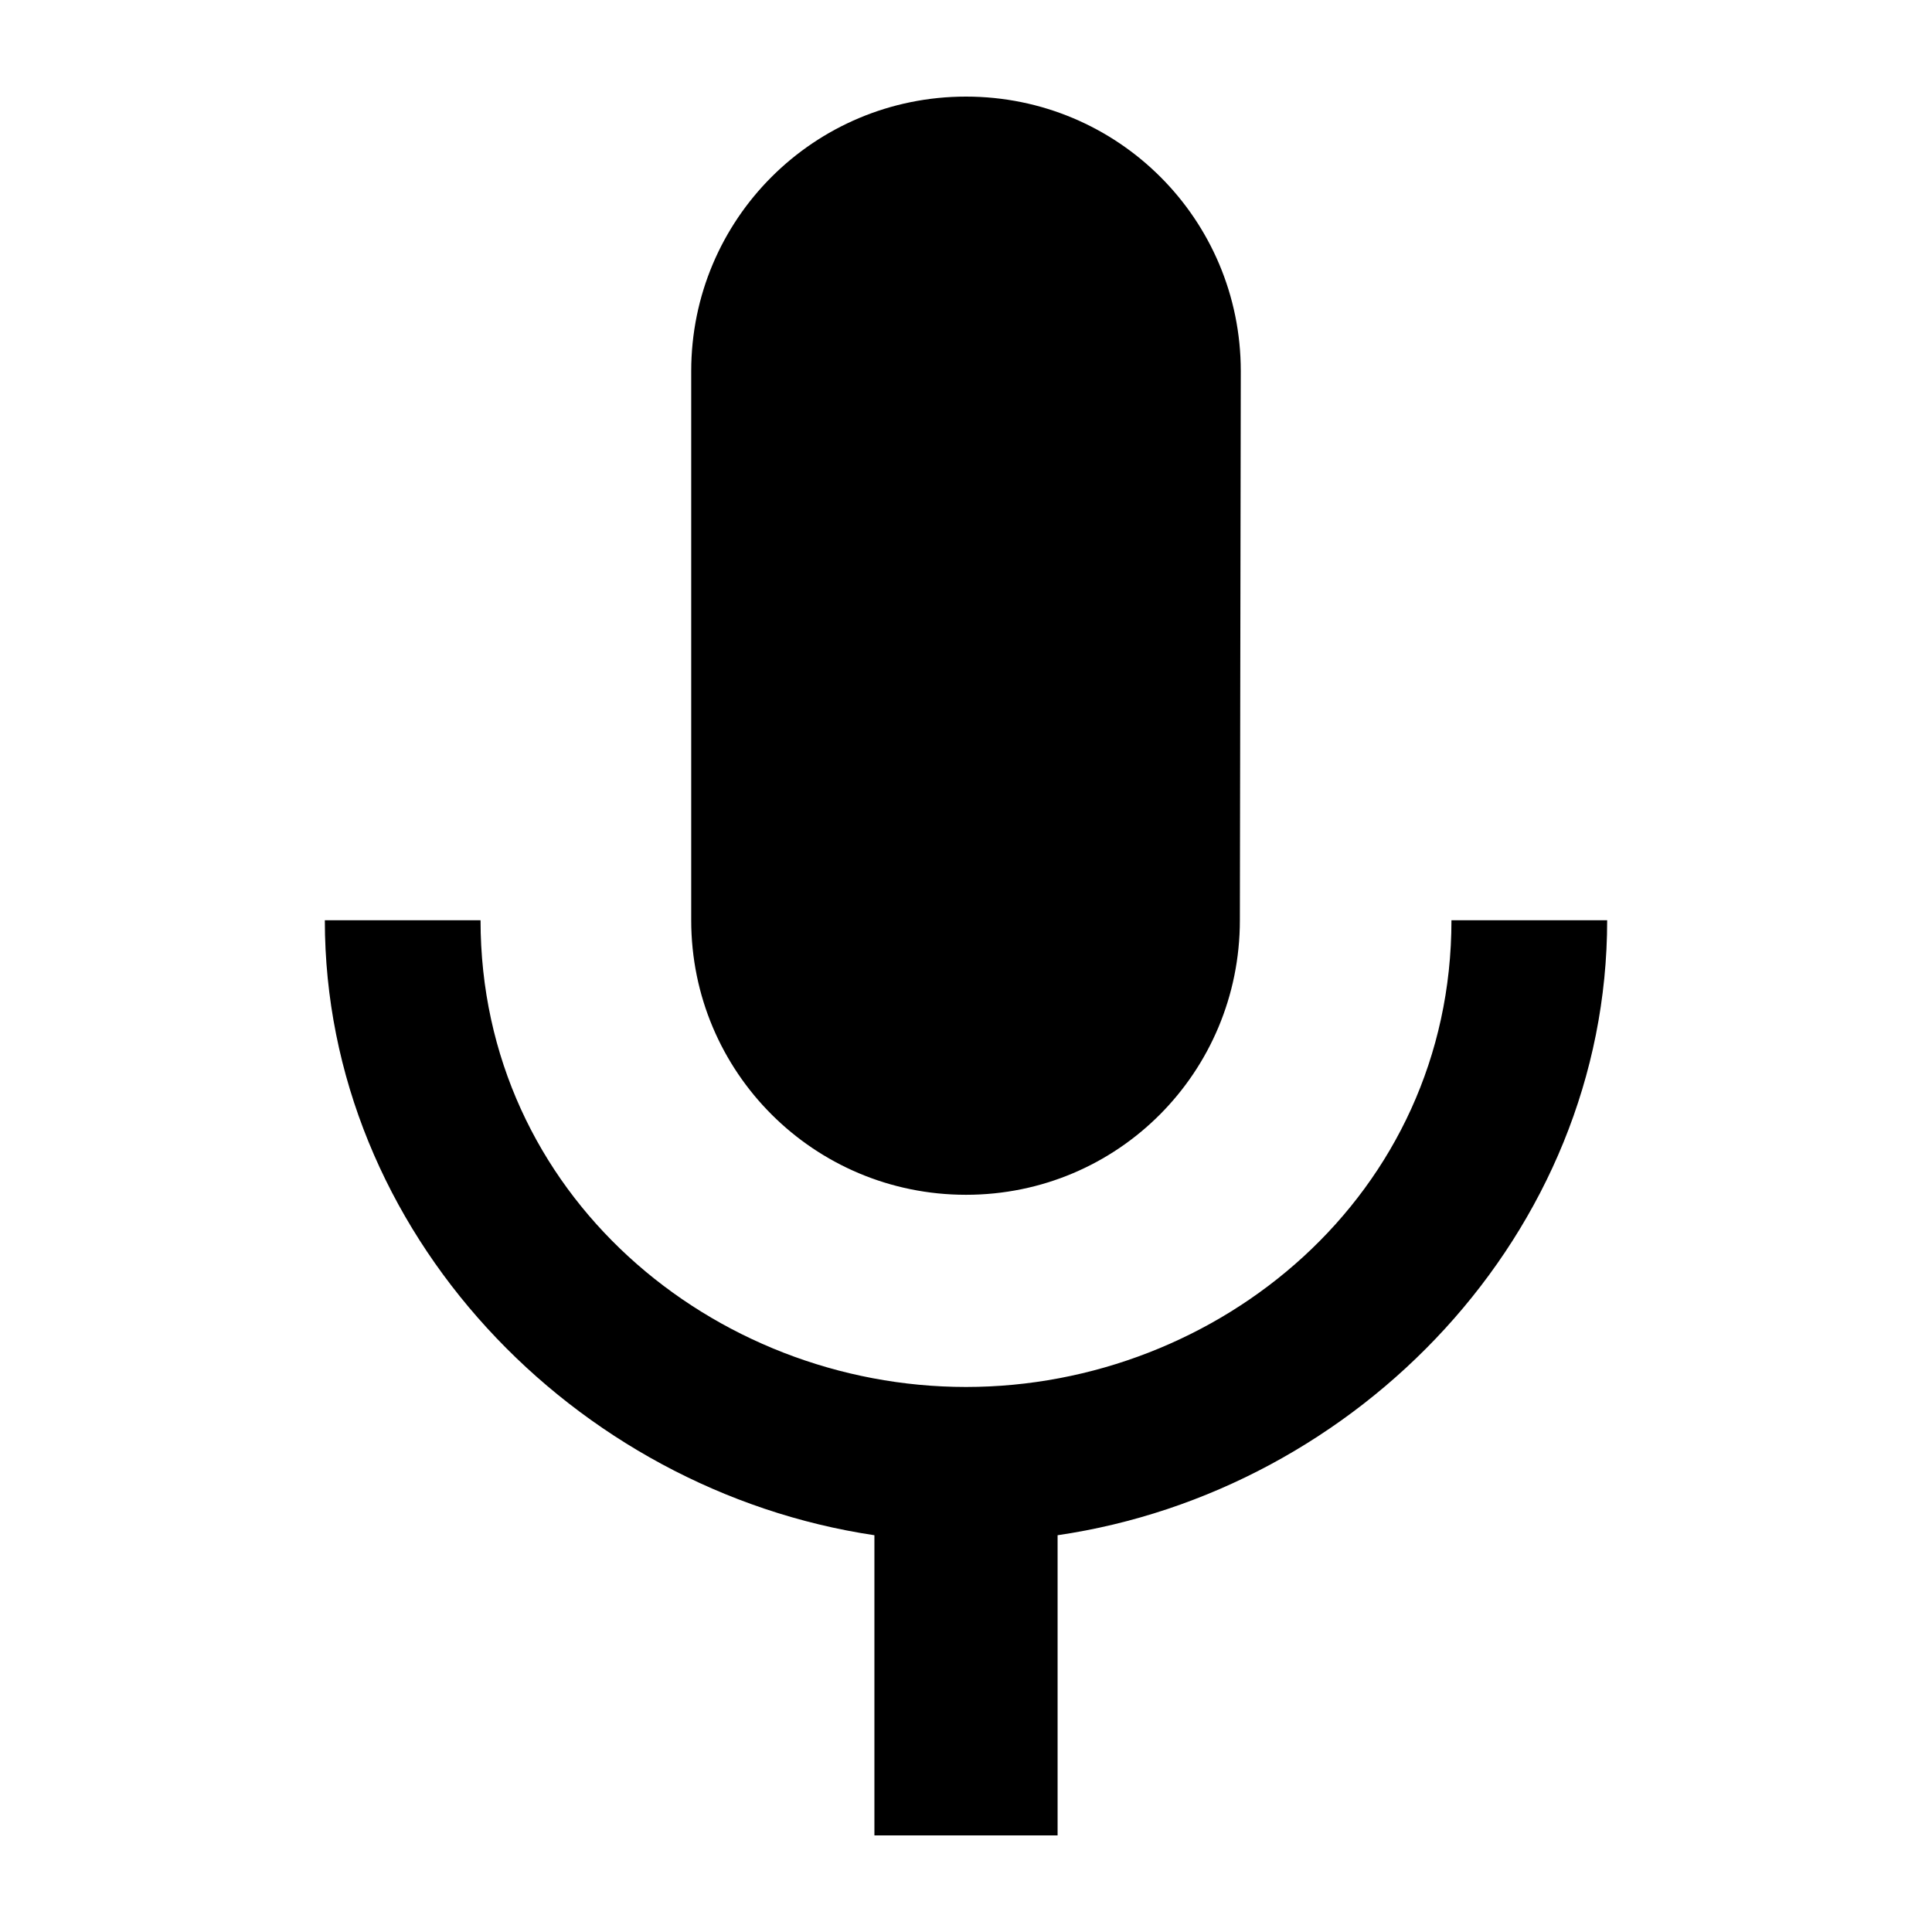 <?xml version="1.0" encoding="UTF-8" standalone="no"?>
<!-- Created with Inkscape (http://www.inkscape.org/) -->

<svg
   width="1000"
   height="1000"
   version="1.1"
   id="svg8"
   xmlns="http://www.w3.org/2000/svg"
   xmlns:svg="http://www.w3.org/2000/svg"
   xmlns:rdf="http://www.w3.org/1999/02/22-rdf-syntax-ns#"
   xmlns:cc="http://creativecommons.org/ns#"
   xmlns:dc="http://purl.org/dc/elements/1.1/">
  <defs
     id="defs5498" />
  <path
     style="fill:#000000;fill-opacity:1;fill-rule:nonzero;stroke:none;stroke-width:1.001"
     d="m 500,618.421 c 78.701,0 141.755,-63.473 141.755,-142.103 l 0.473,-284.21 C 642.228,113.473 578.701,50 500,50 421.299,50 357.772,113.473 357.772,192.107 v 284.21 c 0,78.63 63.528,142.103 142.228,142.103 z m 251.271,-142.103 c 0,142.103 -120.419,241.577 -251.271,241.577 -130.852,0 -251.271,-99.474 -251.271,-241.577 h -80.597 c 0,161.523 128.956,295.105 284.461,318.315 V 950 h 94.816 V 794.632 C 702.913,771.896 831.869,638.314 831.869,476.317 Z m 0,0"
     id="path6" />
</svg>
